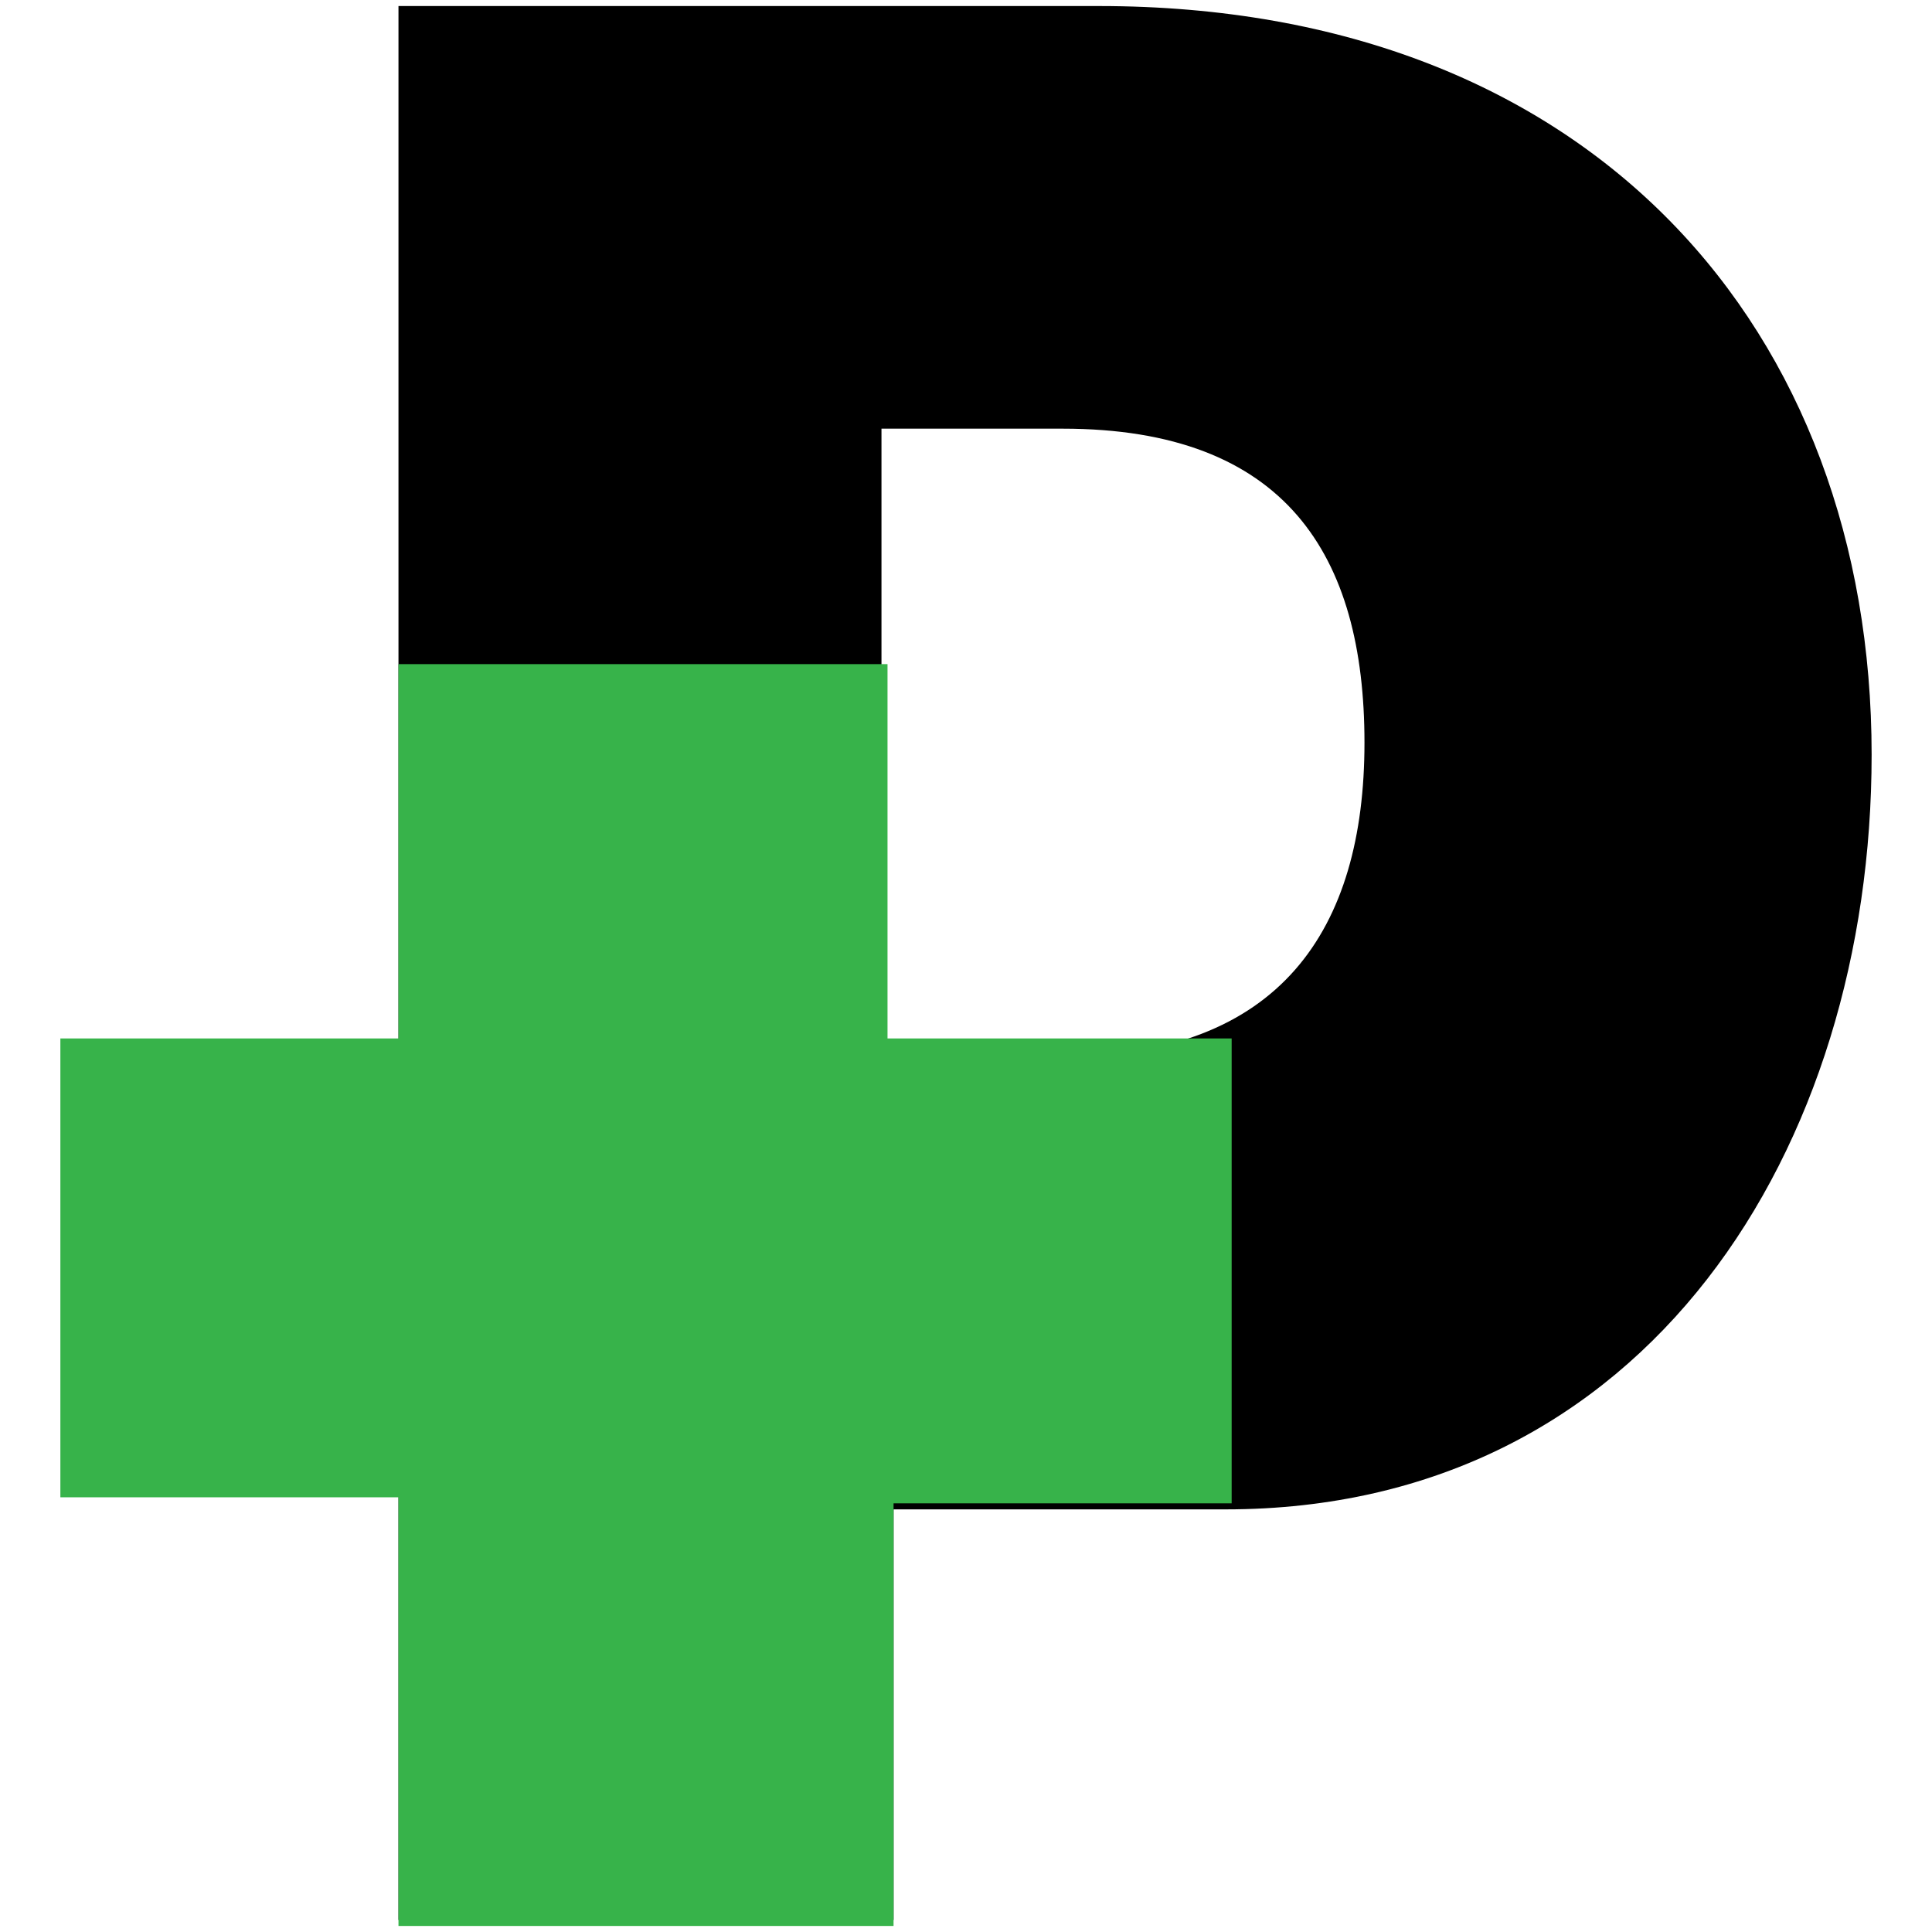 <?xml version="1.0" encoding="utf-8"?>
<!-- Generator: Adobe Illustrator 25.4.1, SVG Export Plug-In . SVG Version: 6.00 Build 0)  -->
<svg version="1.1" id="Capa_1" xmlns="http://www.w3.org/2000/svg" xmlns:xlink="http://www.w3.org/1999/xlink" x="0px" y="0px"
	 viewBox="0 0 32 32" style="enable-background:new 0 0 32 32;" xml:space="preserve">
<style type="text/css">
	.st0{fill:#37B34A;}
</style>
<g>
	<path d="M14.8,31.8H6.6V0.1h11.6C26.4,0.1,31,5.5,31,12.5C31,19,27.3,25,20.3,25c-0.7,0-1.4,0-2.1,0h-3.4V31.8z M17.6,17.5
		c3.6,0,5-2.1,5-5.2s-1.3-5.2-5-5.2h-3v10.4H17.6z"/>
	<g>
		<g>
			<path class="st0" d="M20.4,17.2l0,7.7h-5.6l0,7H6.6v-7.1H1v-7.6h5.6V11h8.1v6.2"/>
		</g>
	</g>
</g>
</svg>
